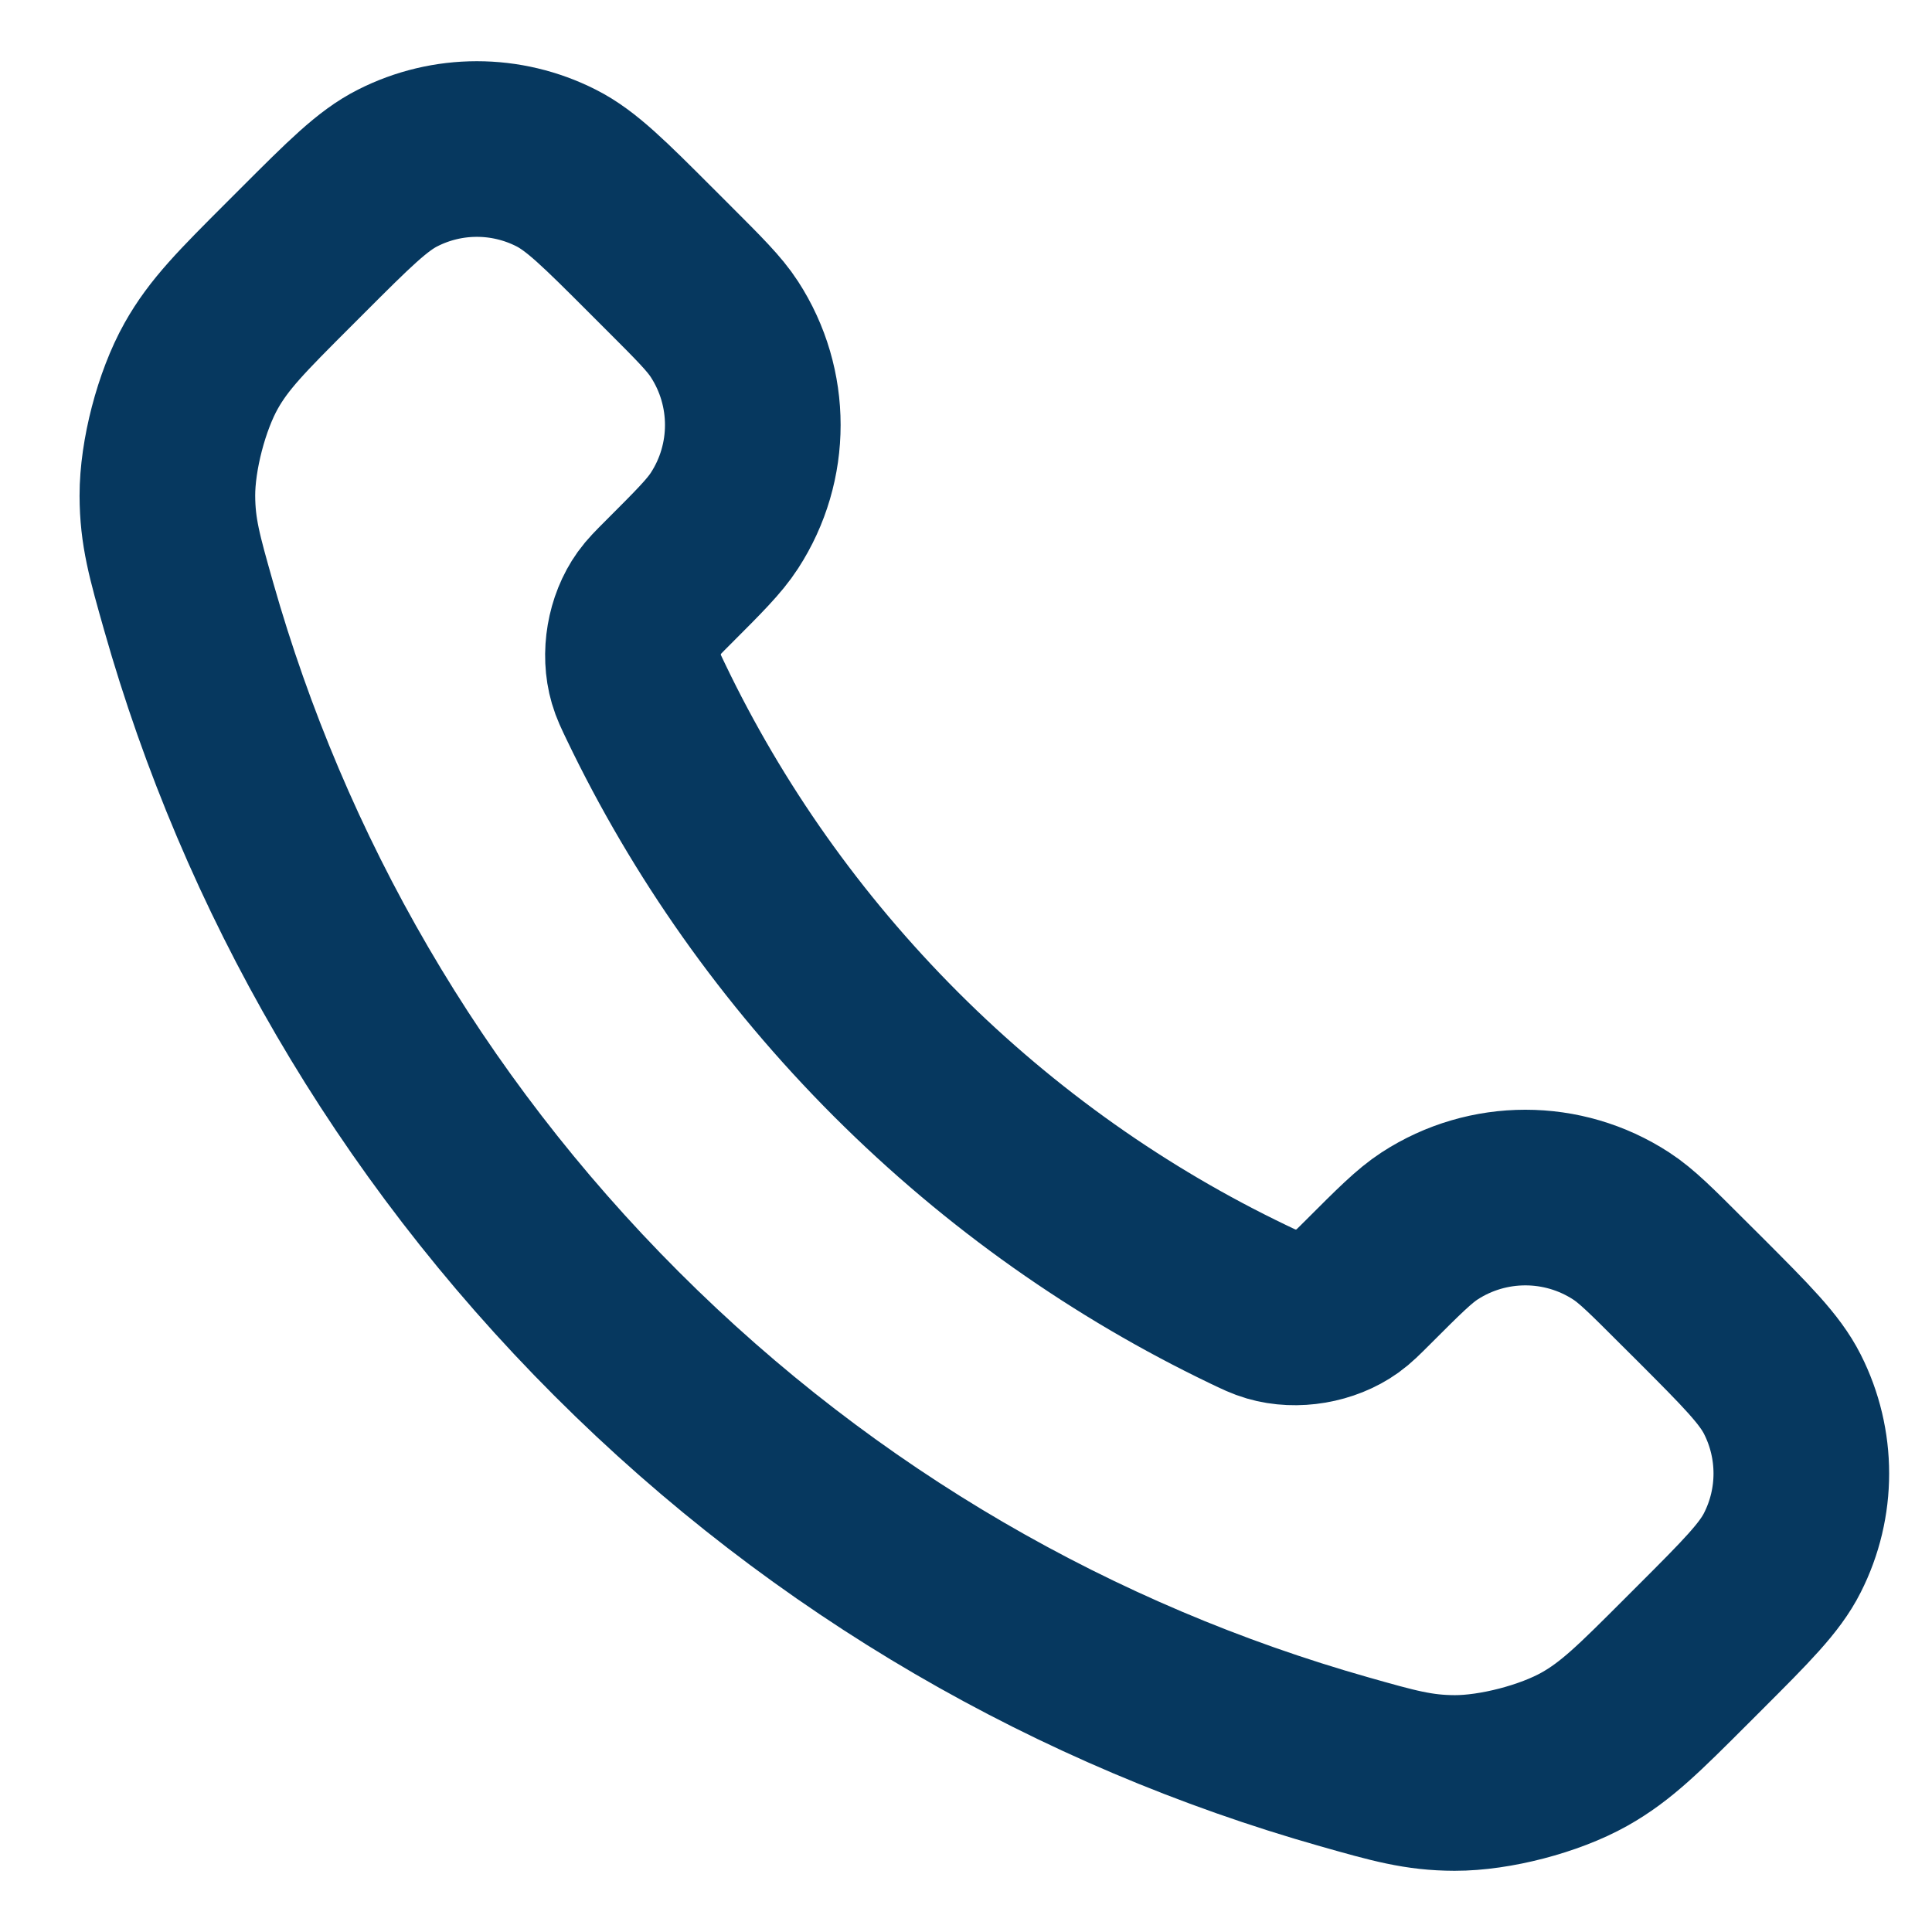 <svg width="22" height="22" viewBox="0 0 22 22" fill="none" xmlns="http://www.w3.org/2000/svg">
<path id="Icon" d="M7.357 7.996C8.053 9.446 9.002 10.804 10.203 12.006C11.405 13.207 12.763 14.156 14.213 14.852C14.338 14.912 14.4 14.942 14.479 14.965C14.759 15.047 15.104 14.988 15.341 14.818C15.408 14.77 15.465 14.713 15.579 14.599C15.929 14.249 16.104 14.074 16.279 13.96C16.942 13.529 17.797 13.529 18.46 13.96C18.636 14.074 18.81 14.249 19.16 14.599L19.355 14.793C19.886 15.325 20.152 15.591 20.296 15.876C20.584 16.444 20.584 17.114 20.296 17.681C20.152 17.967 19.886 18.233 19.355 18.764L19.197 18.922C18.668 19.451 18.403 19.716 18.043 19.918C17.643 20.143 17.023 20.304 16.565 20.303C16.152 20.302 15.869 20.221 15.305 20.061C12.272 19.2 9.409 17.576 7.021 15.188C4.633 12.8 3.009 9.937 2.148 6.904C1.988 6.34 1.907 6.057 1.906 5.644C1.905 5.186 2.066 4.566 2.291 4.166C2.493 3.806 2.758 3.541 3.287 3.012L3.445 2.854C3.976 2.323 4.242 2.057 4.528 1.913C5.095 1.625 5.765 1.625 6.333 1.913C6.618 2.057 6.884 2.323 7.415 2.854L7.61 3.049C7.96 3.399 8.135 3.573 8.249 3.749C8.68 4.412 8.68 5.267 8.249 5.929C8.135 6.105 7.96 6.28 7.61 6.63C7.496 6.744 7.439 6.801 7.391 6.868C7.221 7.105 7.162 7.45 7.244 7.73C7.267 7.809 7.297 7.871 7.357 7.996Z" stroke="#06385F" stroke-width="2" stroke-linecap="round" stroke-linejoin="round"/>
</svg>
